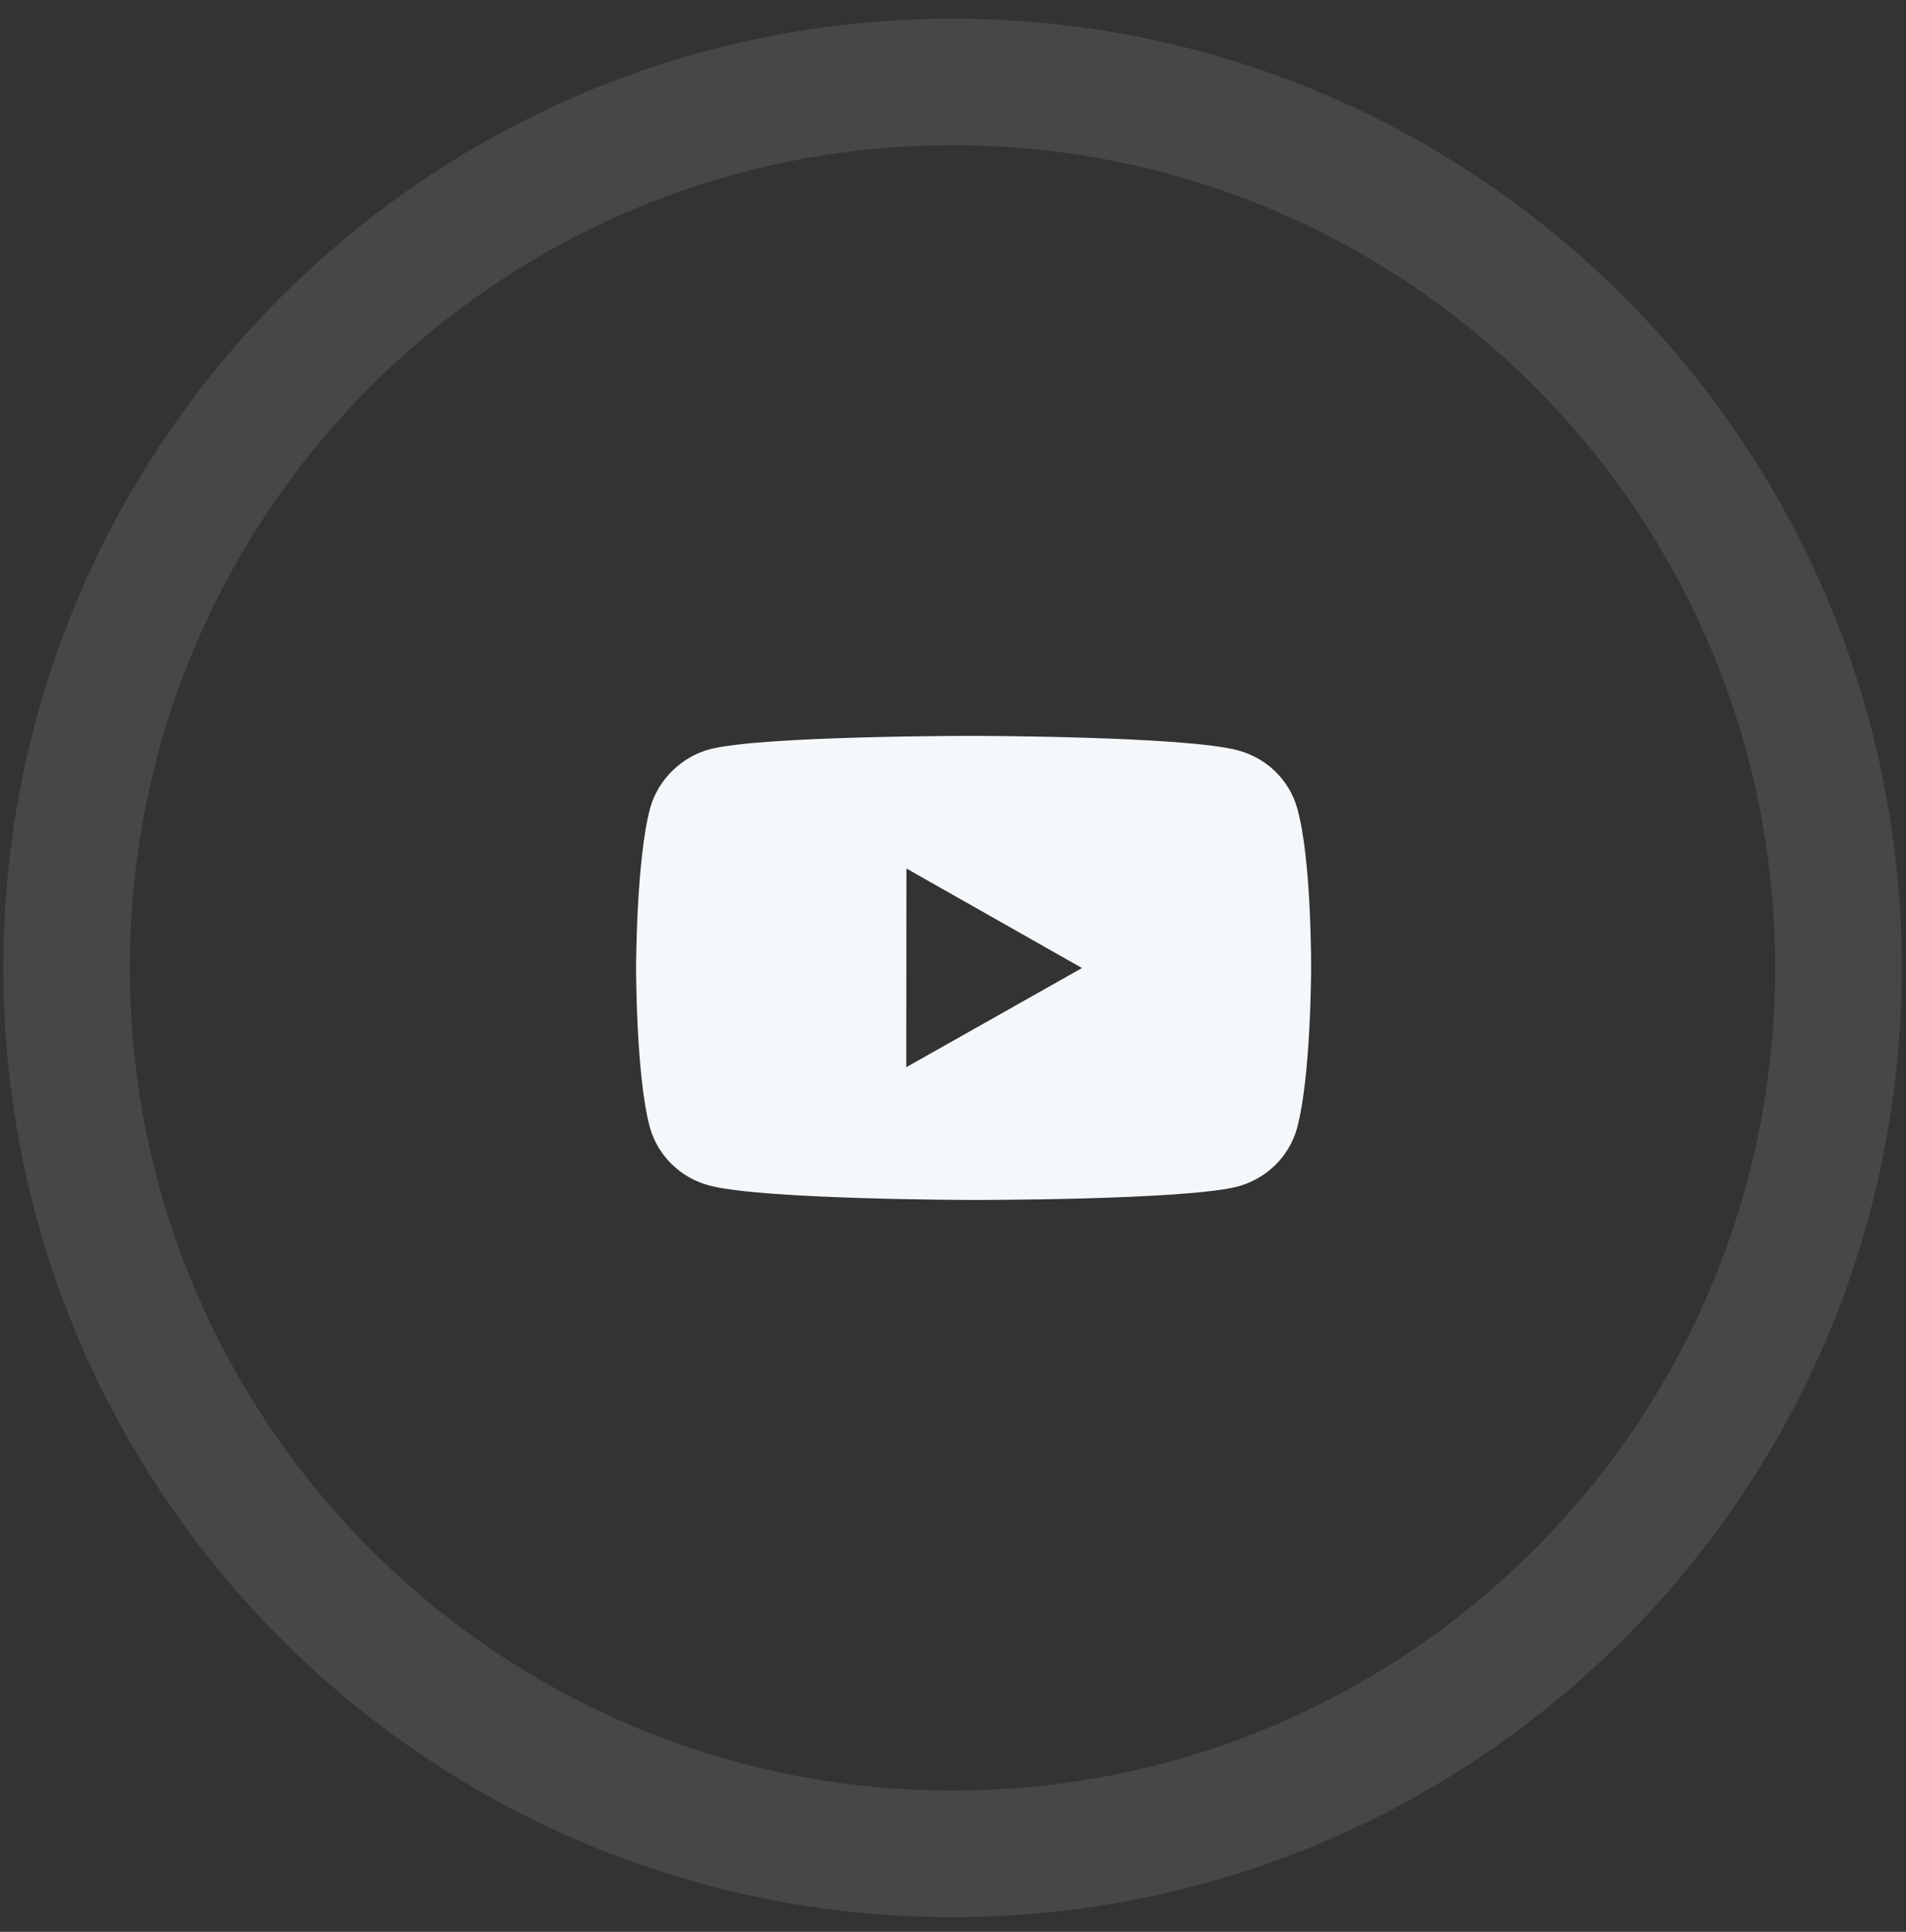<svg width="74" height="75" viewBox="0 0 74 75" fill="none" xmlns="http://www.w3.org/2000/svg">
<rect x="0" y="0" width="74" height="75" fill="#333333" stroke="none"/>
<path opacity="0.1" d="M71.377 37.577C71.377 56.574 55.977 71.973 36.98 71.973C17.984 71.973 2.584 56.574 2.584 37.577C2.584 18.581 17.984 3.181 36.98 3.181C55.977 3.181 71.377 18.581 71.377 37.577Z" stroke="white" stroke-width="4.914"/>
<path fill-rule="evenodd" clip-rule="evenodd" d="M48.063 29.131C49.185 29.427 50.069 30.298 50.37 31.401C50.929 33.415 50.903 37.613 50.903 37.613C50.903 37.613 50.899 41.788 50.357 43.8C50.052 44.903 49.164 45.772 48.043 46.067C45.992 46.595 37.789 46.586 37.789 46.586C37.789 46.586 29.608 46.577 27.536 46.024C26.413 45.727 25.529 44.856 25.228 43.754C24.691 41.761 24.696 37.564 24.696 37.564C24.696 37.564 24.701 33.388 25.242 31.374C25.546 30.272 26.455 29.383 27.555 29.088C29.607 28.56 37.809 28.569 37.809 28.569C37.809 28.569 46.012 28.578 48.063 29.131ZM35.191 33.718L35.185 41.433L42.009 37.582L35.191 33.718Z" fill="#F5F8FA"/>
</svg>
